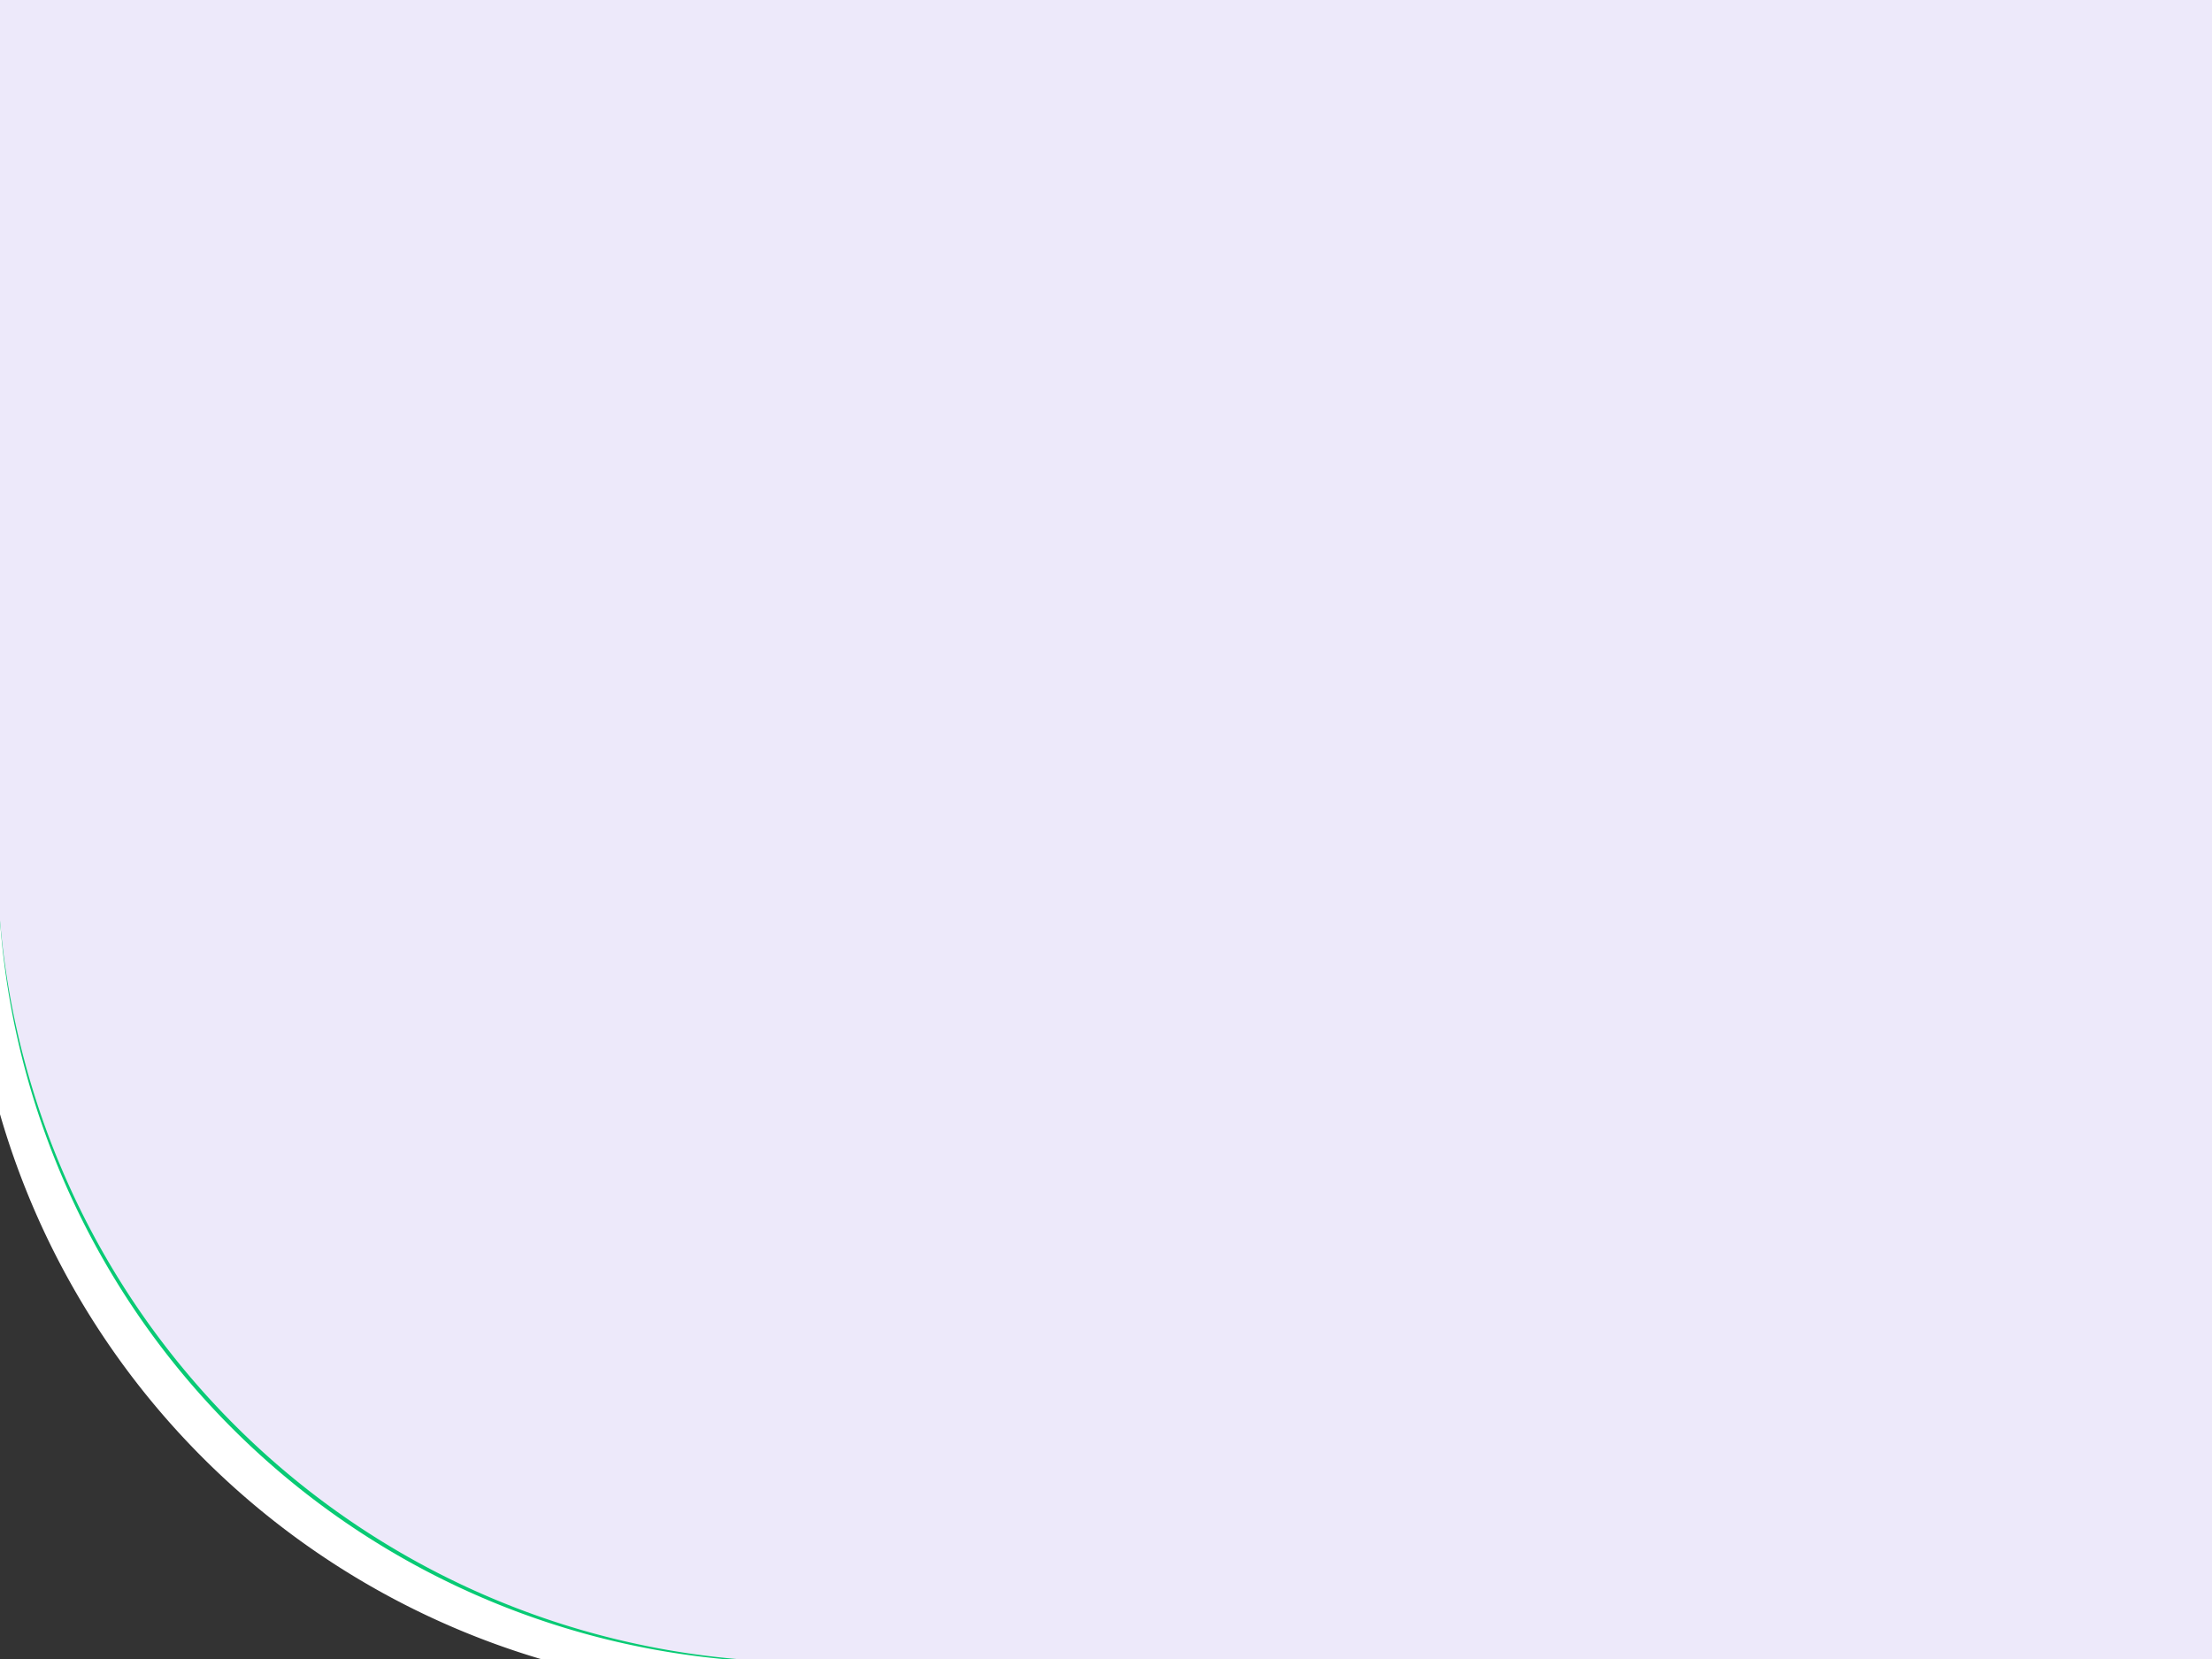 <?xml version="1.0" encoding="UTF-8" standalone="no"?>
<!-- Created with Inkscape (http://www.inkscape.org/) -->

<svg
   xmlns:dc="http://purl.org/dc/elements/1.1/"
   xmlns:cc="http://creativecommons.org/ns#"
   xmlns:rdf="http://www.w3.org/1999/02/22-rdf-syntax-ns#"
   xmlns:svg="http://www.w3.org/2000/svg"
   xmlns="http://www.w3.org/2000/svg"
   xmlns:sodipodi="http://sodipodi.sourceforge.net/DTD/sodipodi-0.dtd"
   xmlns:inkscape="http://www.inkscape.org/namespaces/inkscape"
   width="1024px"
   height="768px"
   id="svg2983"
   version="1.1"
   inkscape:version="0.48.5 r10040"
   sodipodi:docname="pres-background-light.svg"
   inkscape:export-filename="C:\Users\gpaton\Pictures\SIT302 Project\pres-background-light.png"
   inkscape:export-xdpi="90"
   inkscape:export-ydpi="90">
  <rect width="100%" height="100%" fill="#333333" stroke="none"/>
  <defs
     id="defs2985" />
  <sodipodi:namedview
     id="base"
     pagecolor="#2b167b"
     bordercolor="#666666"
     borderopacity="1.0"
     inkscape:pageopacity="1"
     inkscape:pageshadow="2"
     inkscape:zoom="1"
     inkscape:cx="370.97407"
     inkscape:cy="208.21431"
     inkscape:current-layer="layer1"
     inkscape:document-units="px"
     showgrid="false"
     inkscape:window-width="1280"
     inkscape:window-height="1002"
     inkscape:window-x="1358"
     inkscape:window-y="-8"
     inkscape:window-maximized="1" />
  <g
     id="layer1"
     inkscape:label="Layer 1"
     inkscape:groupmode="layer">
    <path
       sodipodi:type="arc"
       style="fill:#ffffff;fill-opacity:1;stroke:none"
       id="path3071"
       sodipodi:cx="754"
       sodipodi:cy="572"
       sodipodi:rx="402"
       sodipodi:ry="402"
       d="m 1156,572 a 402,402 0 1 1 -804,0 402,402 0 1 1 804,0 z"
       transform="matrix(-0.921,0,0,0.921,1050.14,-113.738)" />
    <path
       sodipodi:type="arc"
       style="fill:#08ca74;fill-opacity:1;stroke:none"
       id="path3071-7"
       sodipodi:cx="754"
       sodipodi:cy="572"
       sodipodi:rx="402"
       sodipodi:ry="402"
       d="m 1156,572 a 402,402 0 1 1 -804,0 402,402 0 1 1 804,0 z"
       transform="matrix(-0.921,0,0,0.921,1063.712,-127.419)" />
    <path
       sodipodi:type="arc"
       style="fill:#ede9fa;fill-opacity:1;stroke:none"
       id="path3071-1"
       sodipodi:cx="754"
       sodipodi:cy="572"
       sodipodi:rx="402"
       sodipodi:ry="402"
       d="m 1156,572 a 402,402 0 1 1 -804,0 402,402 0 1 1 804,0 z"
       transform="matrix(-0.933,0,0,0.933,1077.202,-139.306)" />
    <rect
       style="fill:#ede9fa;fill-opacity:1;stroke:none"
       id="rect3863"
       width="673"
       height="834"
       x="-1034"
       y="-65.293"
       transform="scale(-1,1)" />
    <rect
       style="fill:#ede9fa;fill-opacity:1;stroke:none"
       id="rect3865"
       width="498"
       height="480"
       x="-498"
       y="-73.293"
       transform="scale(-1,1)" />
  </g>
</svg>
